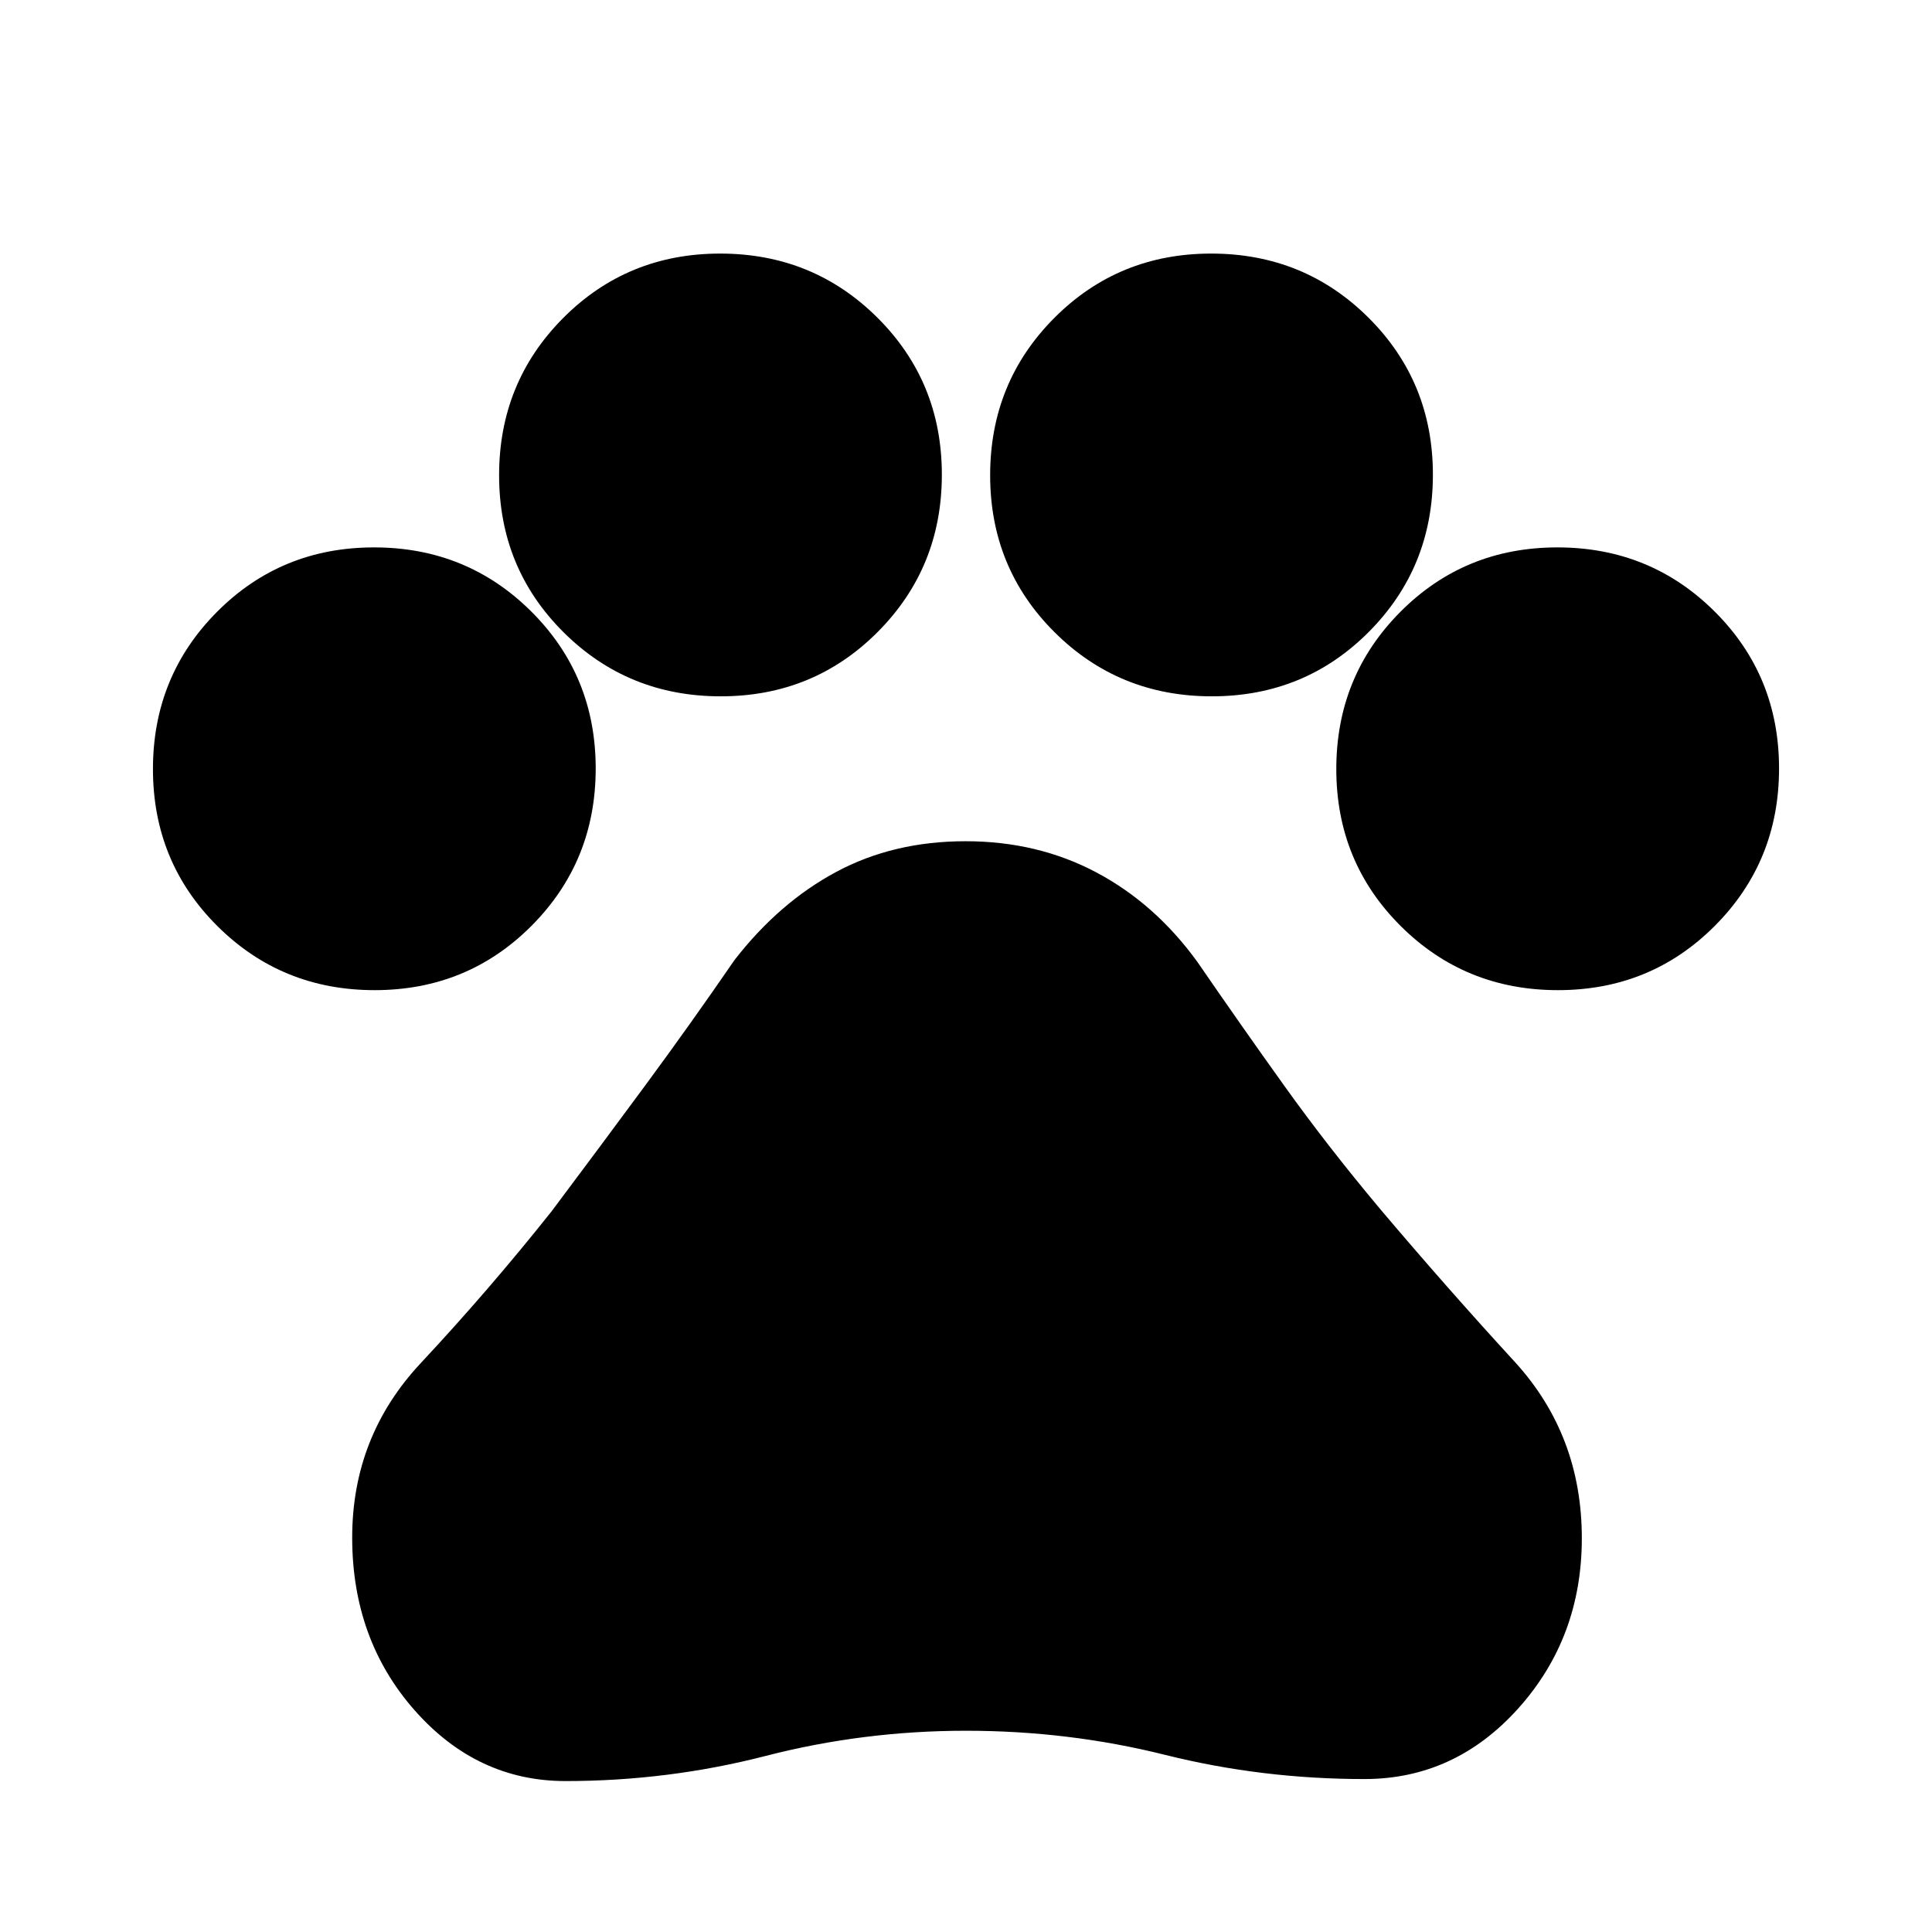 <svg xmlns="http://www.w3.org/2000/svg" height="20" viewBox="0 -960 960 960" width="20"><path d="M186.14-468Q140-468 108-499.86t-32-78Q76-624 107.86-656t78-32Q232-688 264-656.14t32 78Q296-532 264.14-500t-78 32Zm172-146Q312-614 280-645.86t-32-78Q248-770 279.86-802t78-32Q404-834 436-802.14t32 78Q468-678 436.14-646t-78 32Zm244 0Q556-614 524-645.86t-32-78Q492-770 523.86-802t78-32Q648-834 680-802.14t32 78Q712-678 680.14-646t-78 32Zm172 146Q728-468 696-499.86t-32-78Q664-624 695.86-656t78-32Q820-688 852-656.14t32 78Q884-532 852.14-500t-78 32ZM281-75q-43.94 0-74.97-35.16Q175-145.33 175-196q0-50.2 34-86.6 34-36.4 65-75.4 24-32 46.5-62.5T365-483q22.2-28.6 50.6-43.8Q444-542 479.78-542q35.78 0 65 15.5T595-482q22 32 43.5 62t47.5 61q33 39 66.5 75.5t33.5 87.82q0 49.35-31.53 84.52Q722.94-76 678-76q-51.01 0-99-12t-99-12q-51.01 0-99.5 12.5T281-75Z"/></svg>